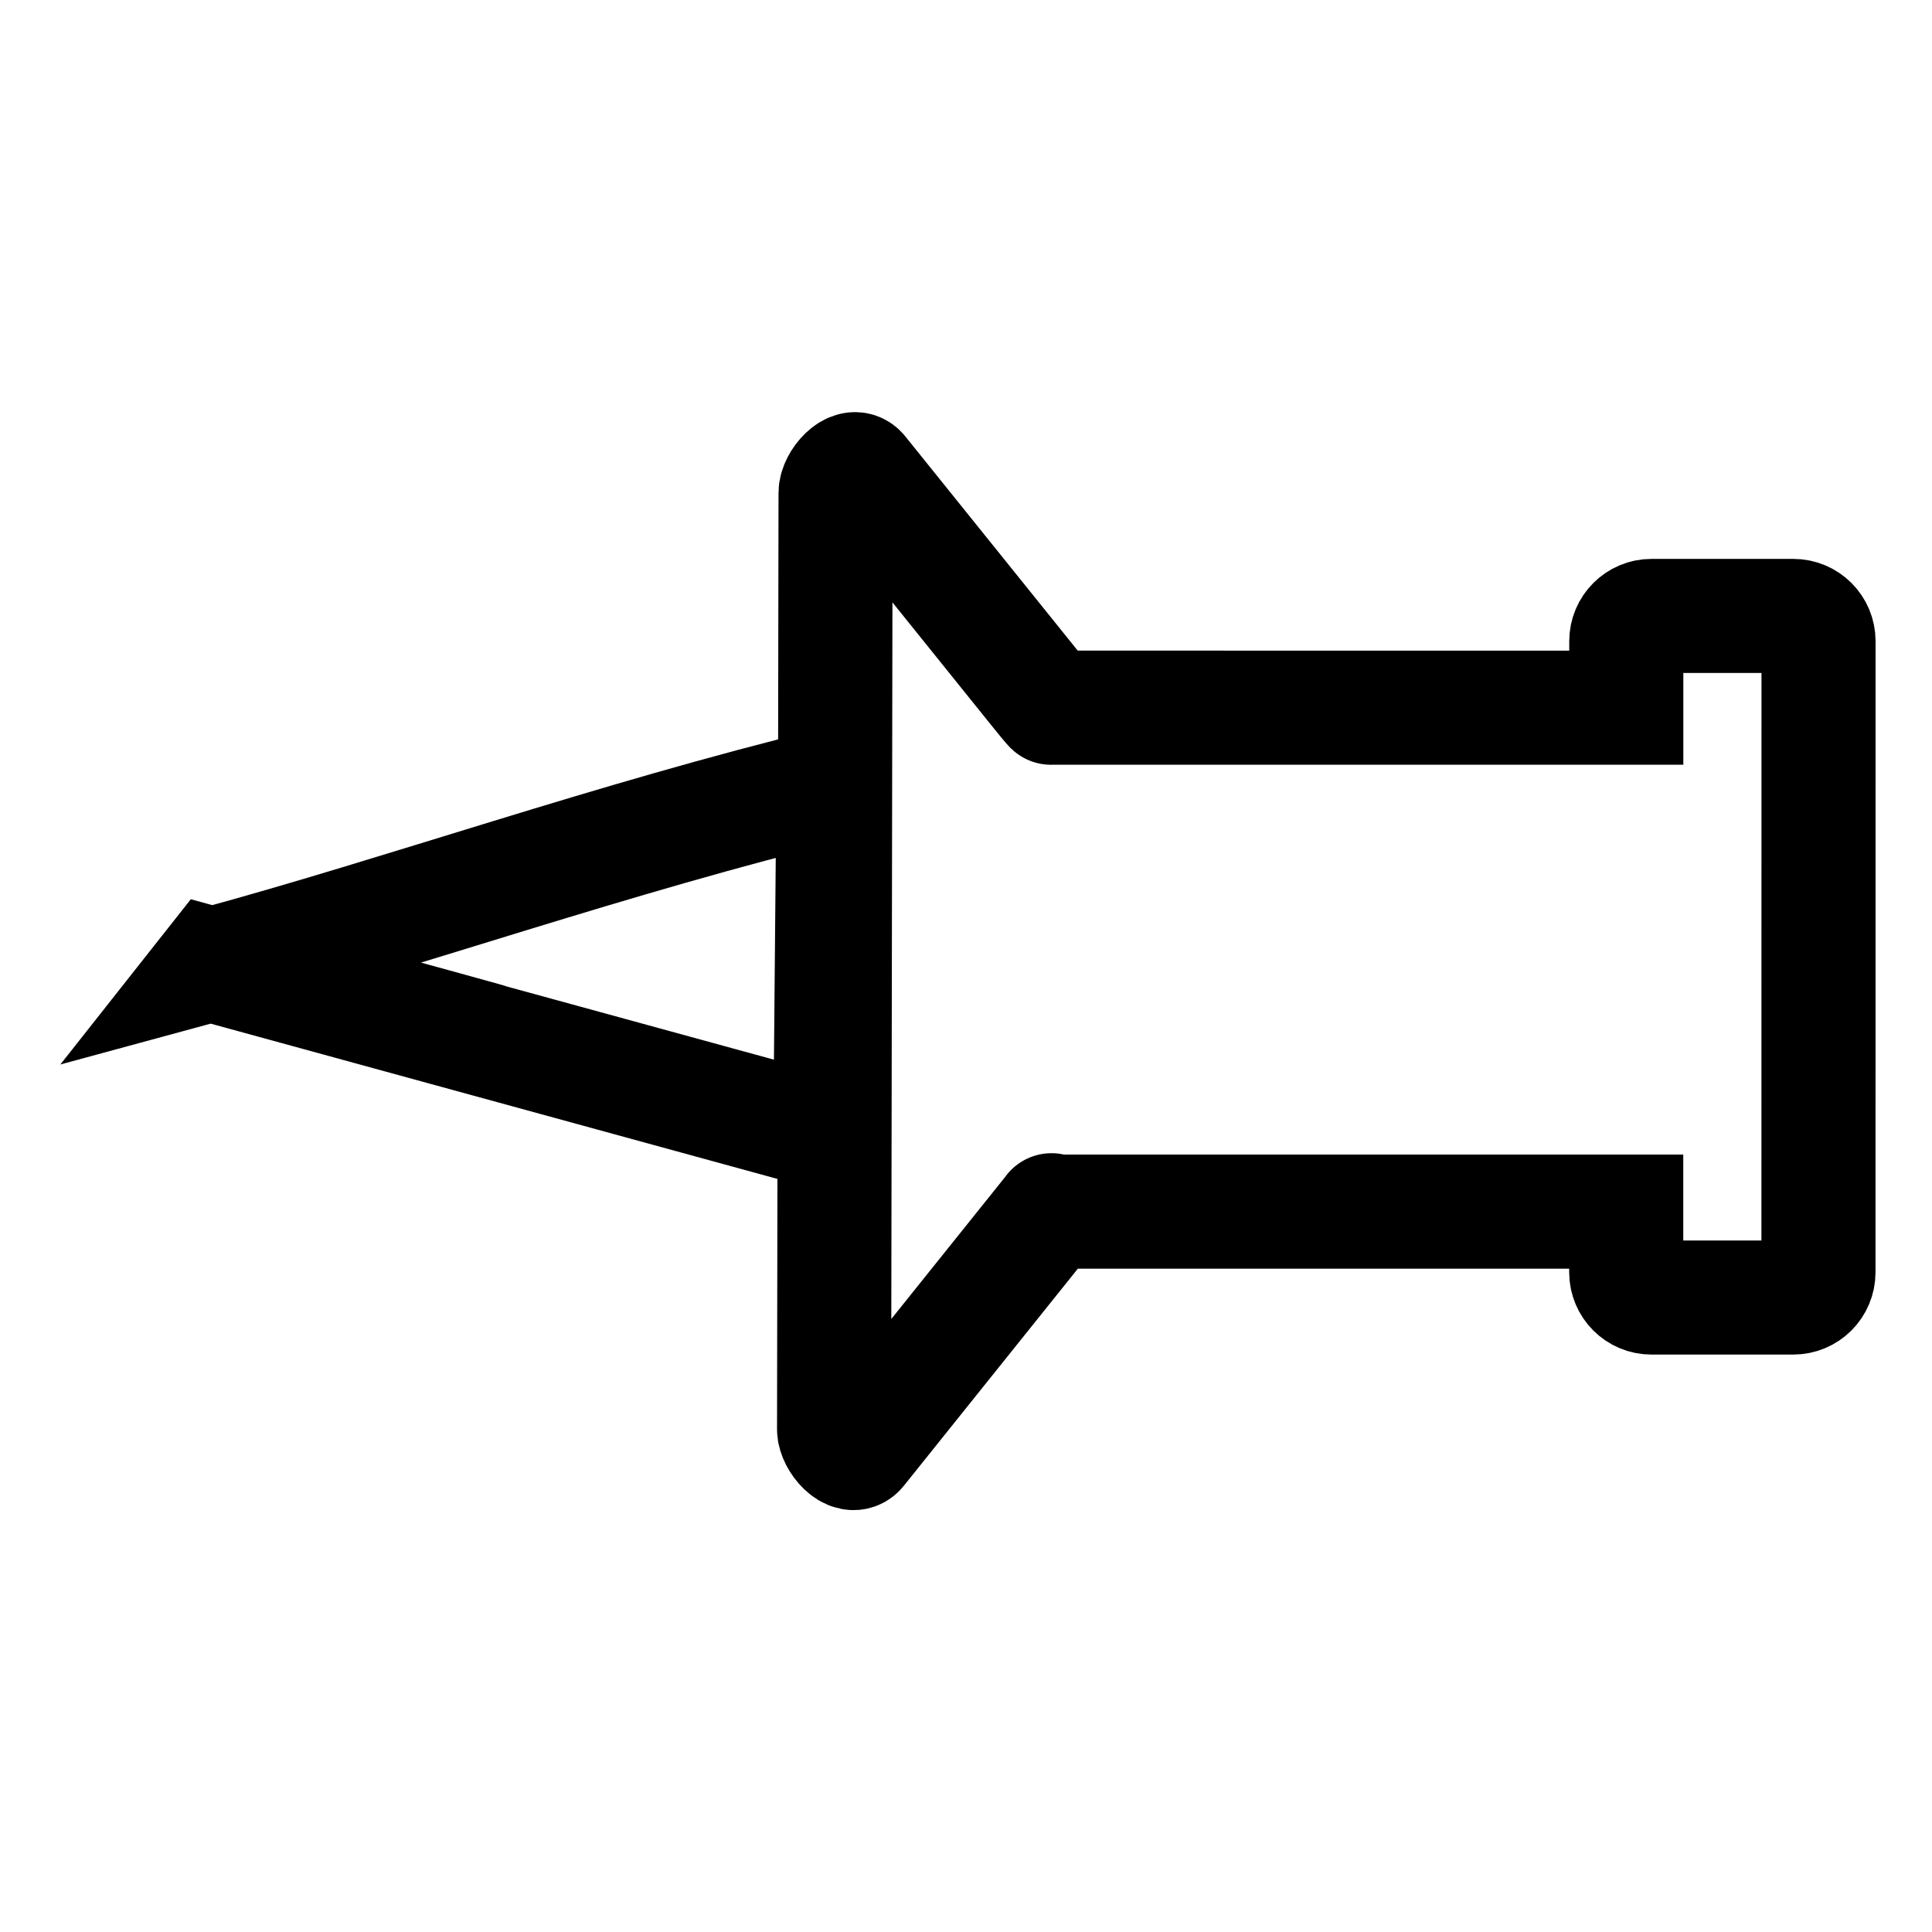<?xml version="1.0" encoding="UTF-8" standalone="no"?>
<!-- Created with Inkscape (http://www.inkscape.org/) -->

<svg
   xmlns:dc="http://purl.org/dc/elements/1.1/"
   xmlns:cc="http://creativecommons.org/ns#"
   xmlns:rdf="http://www.w3.org/1999/02/22-rdf-syntax-ns#"
   xmlns:svg="http://www.w3.org/2000/svg"
   xmlns="http://www.w3.org/2000/svg"
   xmlns:sodipodi="http://sodipodi.sourceforge.net/DTD/sodipodi-0.dtd"
   xmlns:inkscape="http://www.inkscape.org/namespaces/inkscape"
   width="128"
   height="128"
   viewBox="0 0 33.867 33.867"
   version="1.1"
   id="svg8"
   inkscape:version="0.92.3 (2405546, 2018-03-11)"
   sodipodi:docname="dock_icon_unpin.svg">
  <defs
     id="defs2" />
  <sodipodi:namedview
     id="base"
     pagecolor="#ffffff"
     bordercolor="#666666"
     borderopacity="1.0"
     inkscape:pageopacity="0.0"
     inkscape:pageshadow="2"
     inkscape:zoom="2.8284271"
     inkscape:cx="-77.836143"
     inkscape:cy="21.333382"
     inkscape:document-units="mm"
     inkscape:current-layer="layer1"
     showgrid="false"
     units="px"
     inkscape:window-width="1920"
     inkscape:window-height="1017"
     inkscape:window-x="-8"
     inkscape:window-y="-8"
     inkscape:window-maximized="1" />
  <g
     inkscape:label="Layer 1"
     inkscape:groupmode="layer"
     id="layer1"
     transform="translate(0,-263.133)">
    <path
       style="opacity:1;fill:#ffffff;fill-opacity:0;stroke:#000000;stroke-width:2;stroke-miterlimit:4;stroke-dasharray:none;stroke-opacity:1"
       d="m 31.878,274.373 c 4e-6,-0.245 -0.198,-0.443 -0.443,-0.443 h -2.484 c -0.245,-10e-6 -0.443,0.198 -0.443,0.443 l -2e-6,1.165 H 18.423 c 0,0 0.021,0.039 -0.303,-0.364 l -3.03,-3.765 c -0.147,-0.182 -0.443,0.162 -0.443,0.364 l -0.026,16.415 c -3.07e-4,0.202 0.296,0.548 0.443,0.364 l 3.351,-4.181 c 0.036,-0.045 0.003,-0.011 0.007,-0.009 l -2.13e-4,0.01 h 10.085 l 2e-6,1.063 c 3e-6,0.245 0.198,0.443 0.443,0.443 h 2.484 c 0.245,10e-6 0.443,-0.197 0.443,-0.443 z"
       id="rect815"
       inkscape:connector-curvature="0" />
    <path
       style="opacity:1;fill:#000000;fill-opacity:0;stroke:#000000;stroke-width:2;stroke-miterlimit:4;stroke-dasharray:none;stroke-opacity:1"
       d="m 3.719,280.036 c 0,0 10.836,2.979 -8.202e-4,0.011 l 10.837,2.969 0.055,-6.134 c -3.871,0.944 -7.581,2.259 -10.892,3.155 z"
       id="rect916"
       inkscape:connector-curvature="0"
       sodipodi:nodetypes="cccccc" />
  </g>
</svg>
